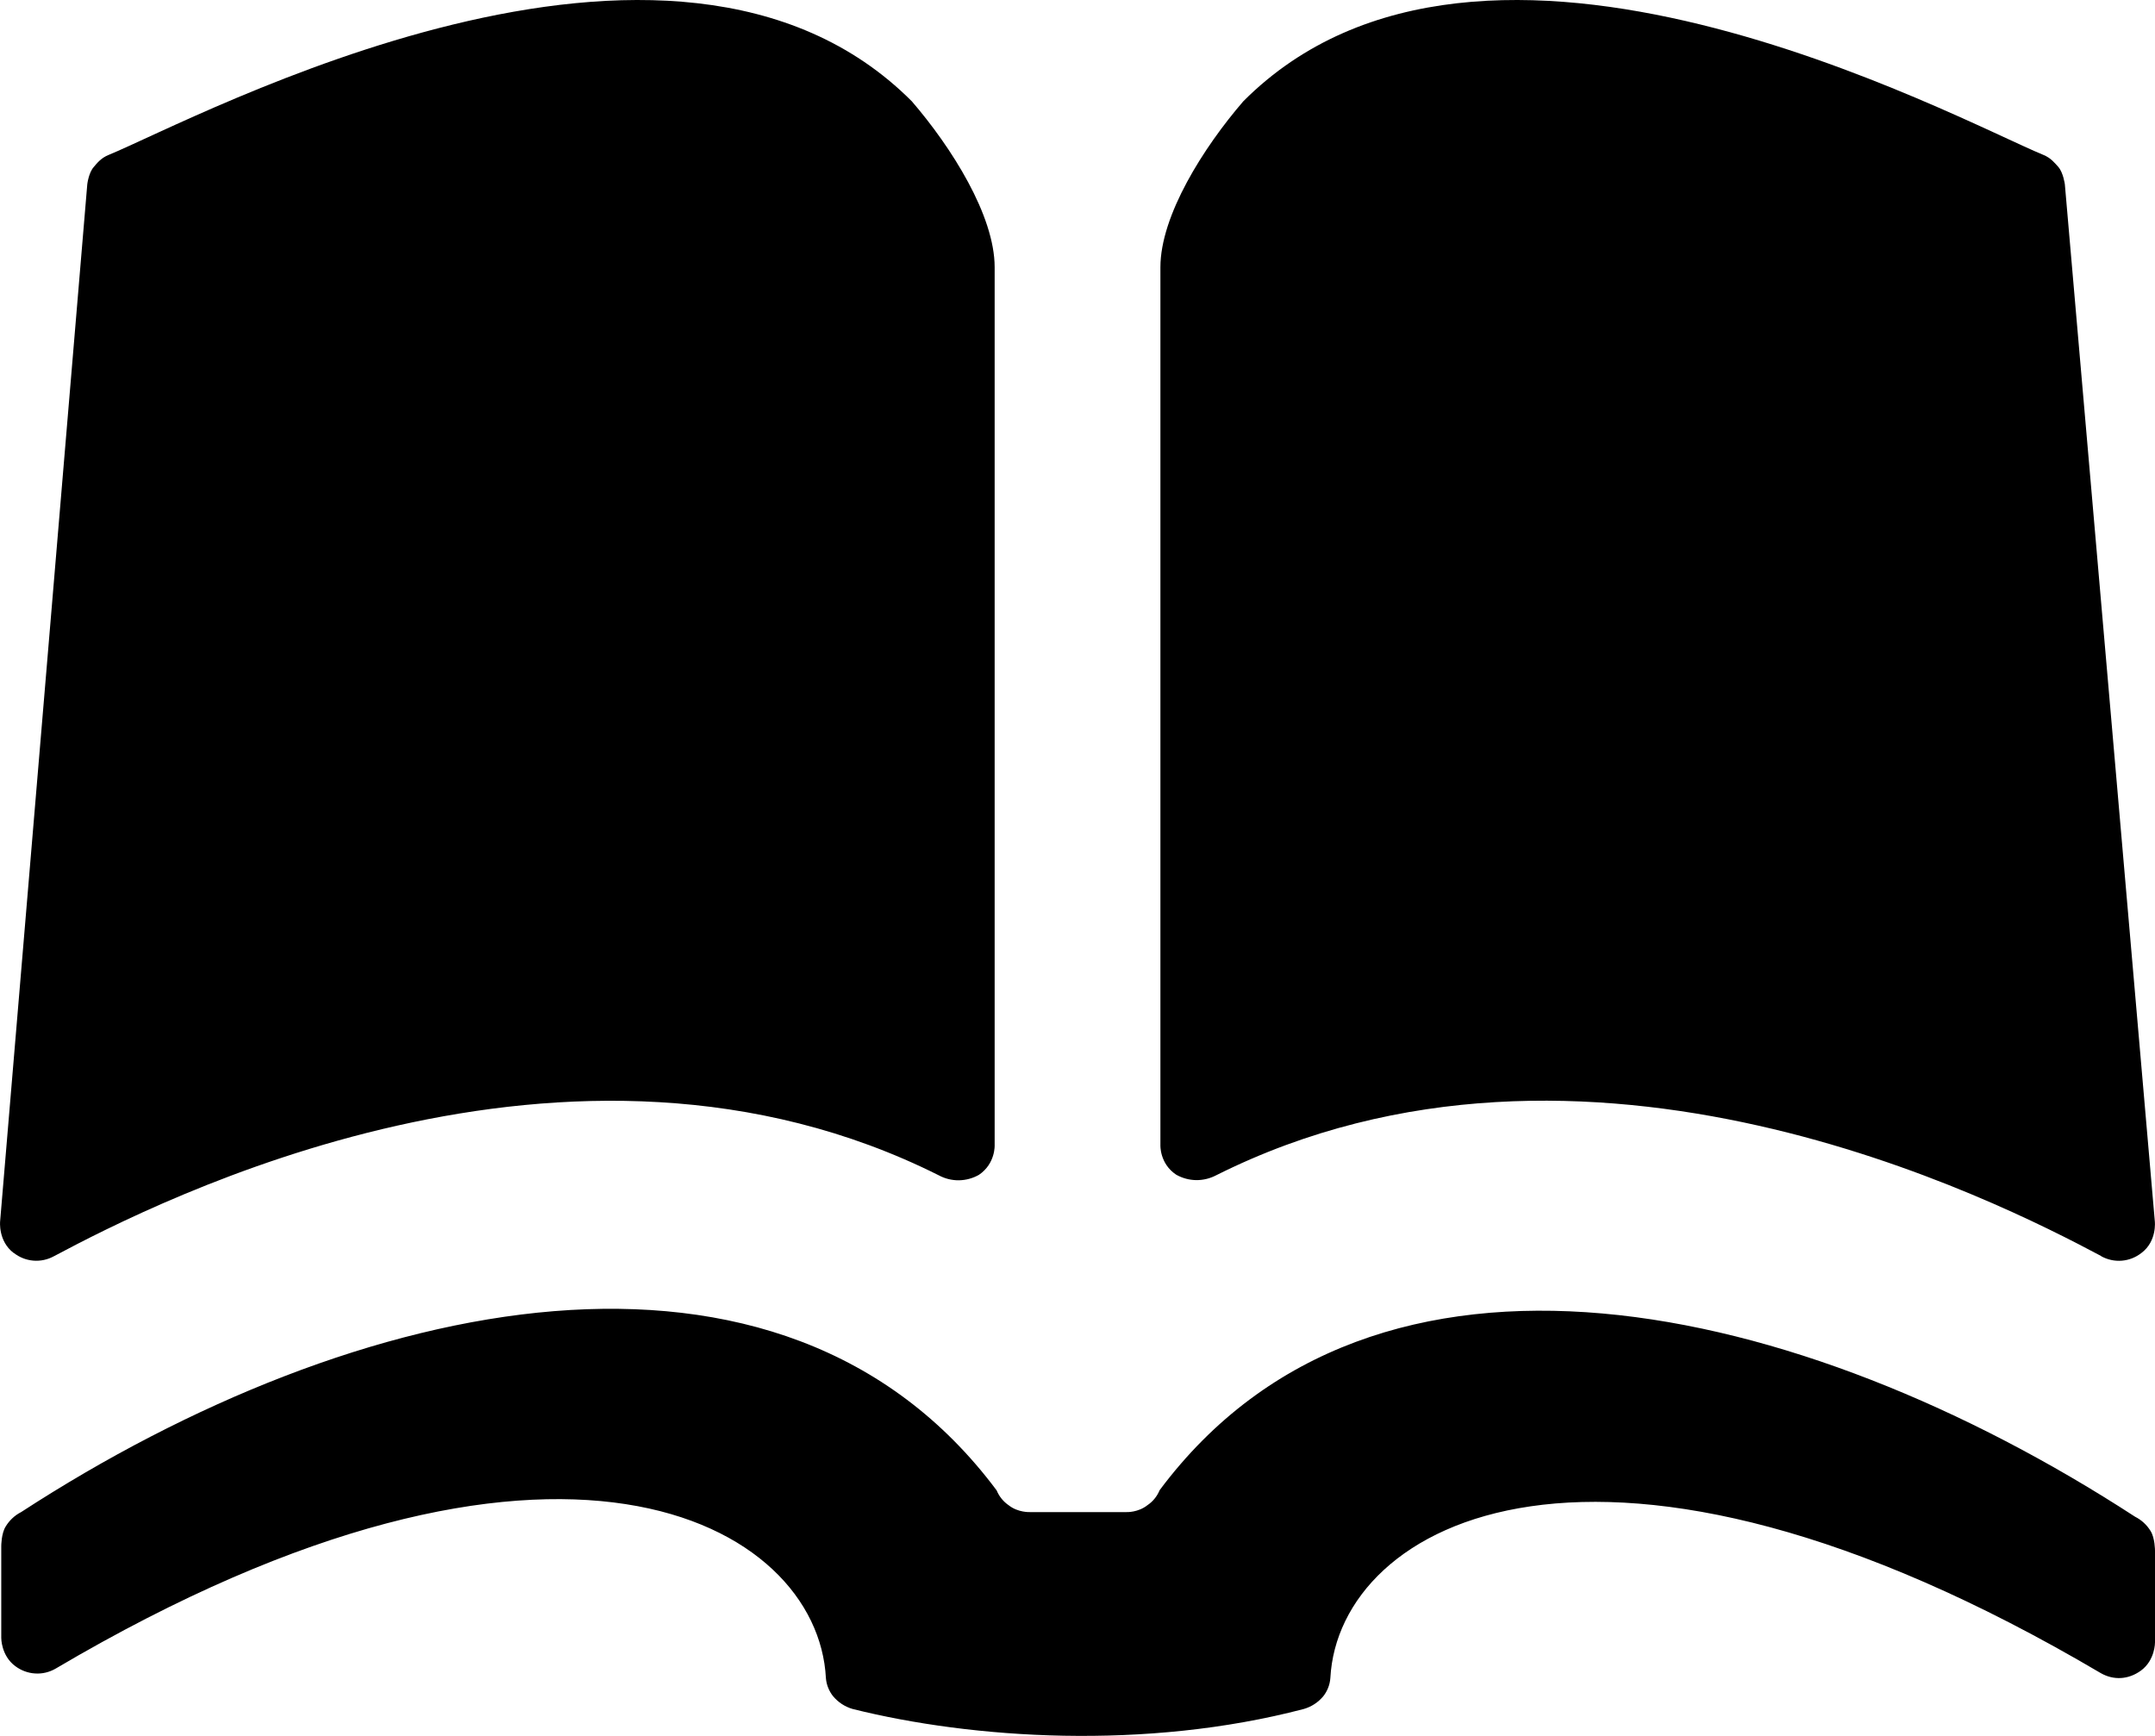 <svg width="36" height="29" viewBox="0 0 36 29" fill="none" xmlns="http://www.w3.org/2000/svg">
<path d="M0.229 20.933C-0.034 20.733 0.002 20.403 0.002 20.403L1.458 3.079C1.458 3.079 1.48 2.887 1.566 2.79C1.619 2.729 1.685 2.64 1.815 2.588C3.275 1.989 11.225 -2.323 15.232 1.692C15.896 2.463 16.616 3.6 16.616 4.465V19.128C16.616 19.128 16.633 19.438 16.353 19.627C16.251 19.685 16.136 19.716 16.019 19.718C15.902 19.719 15.786 19.691 15.683 19.635C9.519 16.546 2.638 20.062 0.902 20.986C0.796 21.044 0.677 21.07 0.557 21.06C0.437 21.05 0.323 21.005 0.229 20.93M35.1 20.983C33.364 20.059 26.483 16.546 20.319 19.633C20.215 19.688 20.1 19.716 19.982 19.715C19.865 19.713 19.75 19.682 19.648 19.624C19.369 19.438 19.385 19.128 19.385 19.128V4.465C19.385 3.6 20.105 2.463 20.77 1.692C24.774 -2.323 32.677 1.989 34.136 2.588C34.264 2.64 34.33 2.729 34.386 2.79C34.469 2.887 34.494 3.079 34.494 3.079L35.997 20.403C35.997 20.403 36.036 20.733 35.776 20.93C35.681 21.005 35.567 21.051 35.446 21.061C35.326 21.071 35.206 21.044 35.1 20.986M21.781 28.55C21.909 28.513 22.022 28.439 22.107 28.336C22.175 28.25 22.216 28.144 22.224 28.034C22.362 25.433 26.721 23.01 35.094 27.951C35.308 28.073 35.554 28.062 35.765 27.909C36.003 27.735 36 27.438 36 27.438V25.905C36 25.905 36 25.691 35.925 25.575C35.863 25.474 35.774 25.392 35.668 25.339C30.06 21.693 22.969 20.076 19.372 24.895C19.33 24.997 19.26 25.084 19.169 25.145C19.012 25.27 18.82 25.261 18.82 25.261H17.201C17.201 25.261 17.007 25.27 16.852 25.148C16.761 25.086 16.691 24.999 16.649 24.898C13.05 20.076 5.961 21.615 0.353 25.261C0.247 25.315 0.158 25.398 0.096 25.5C0.021 25.616 0.021 25.827 0.021 25.827V27.363C0.021 27.363 0.018 27.66 0.256 27.835C0.352 27.907 0.467 27.95 0.587 27.957C0.706 27.965 0.826 27.936 0.929 27.876C9.3 22.935 13.662 25.436 13.797 28.034C13.806 28.145 13.848 28.25 13.916 28.336C14.002 28.439 14.115 28.513 14.243 28.55C16.24 29.049 19.139 29.243 21.781 28.55Z" fill="black"/>
</svg>
